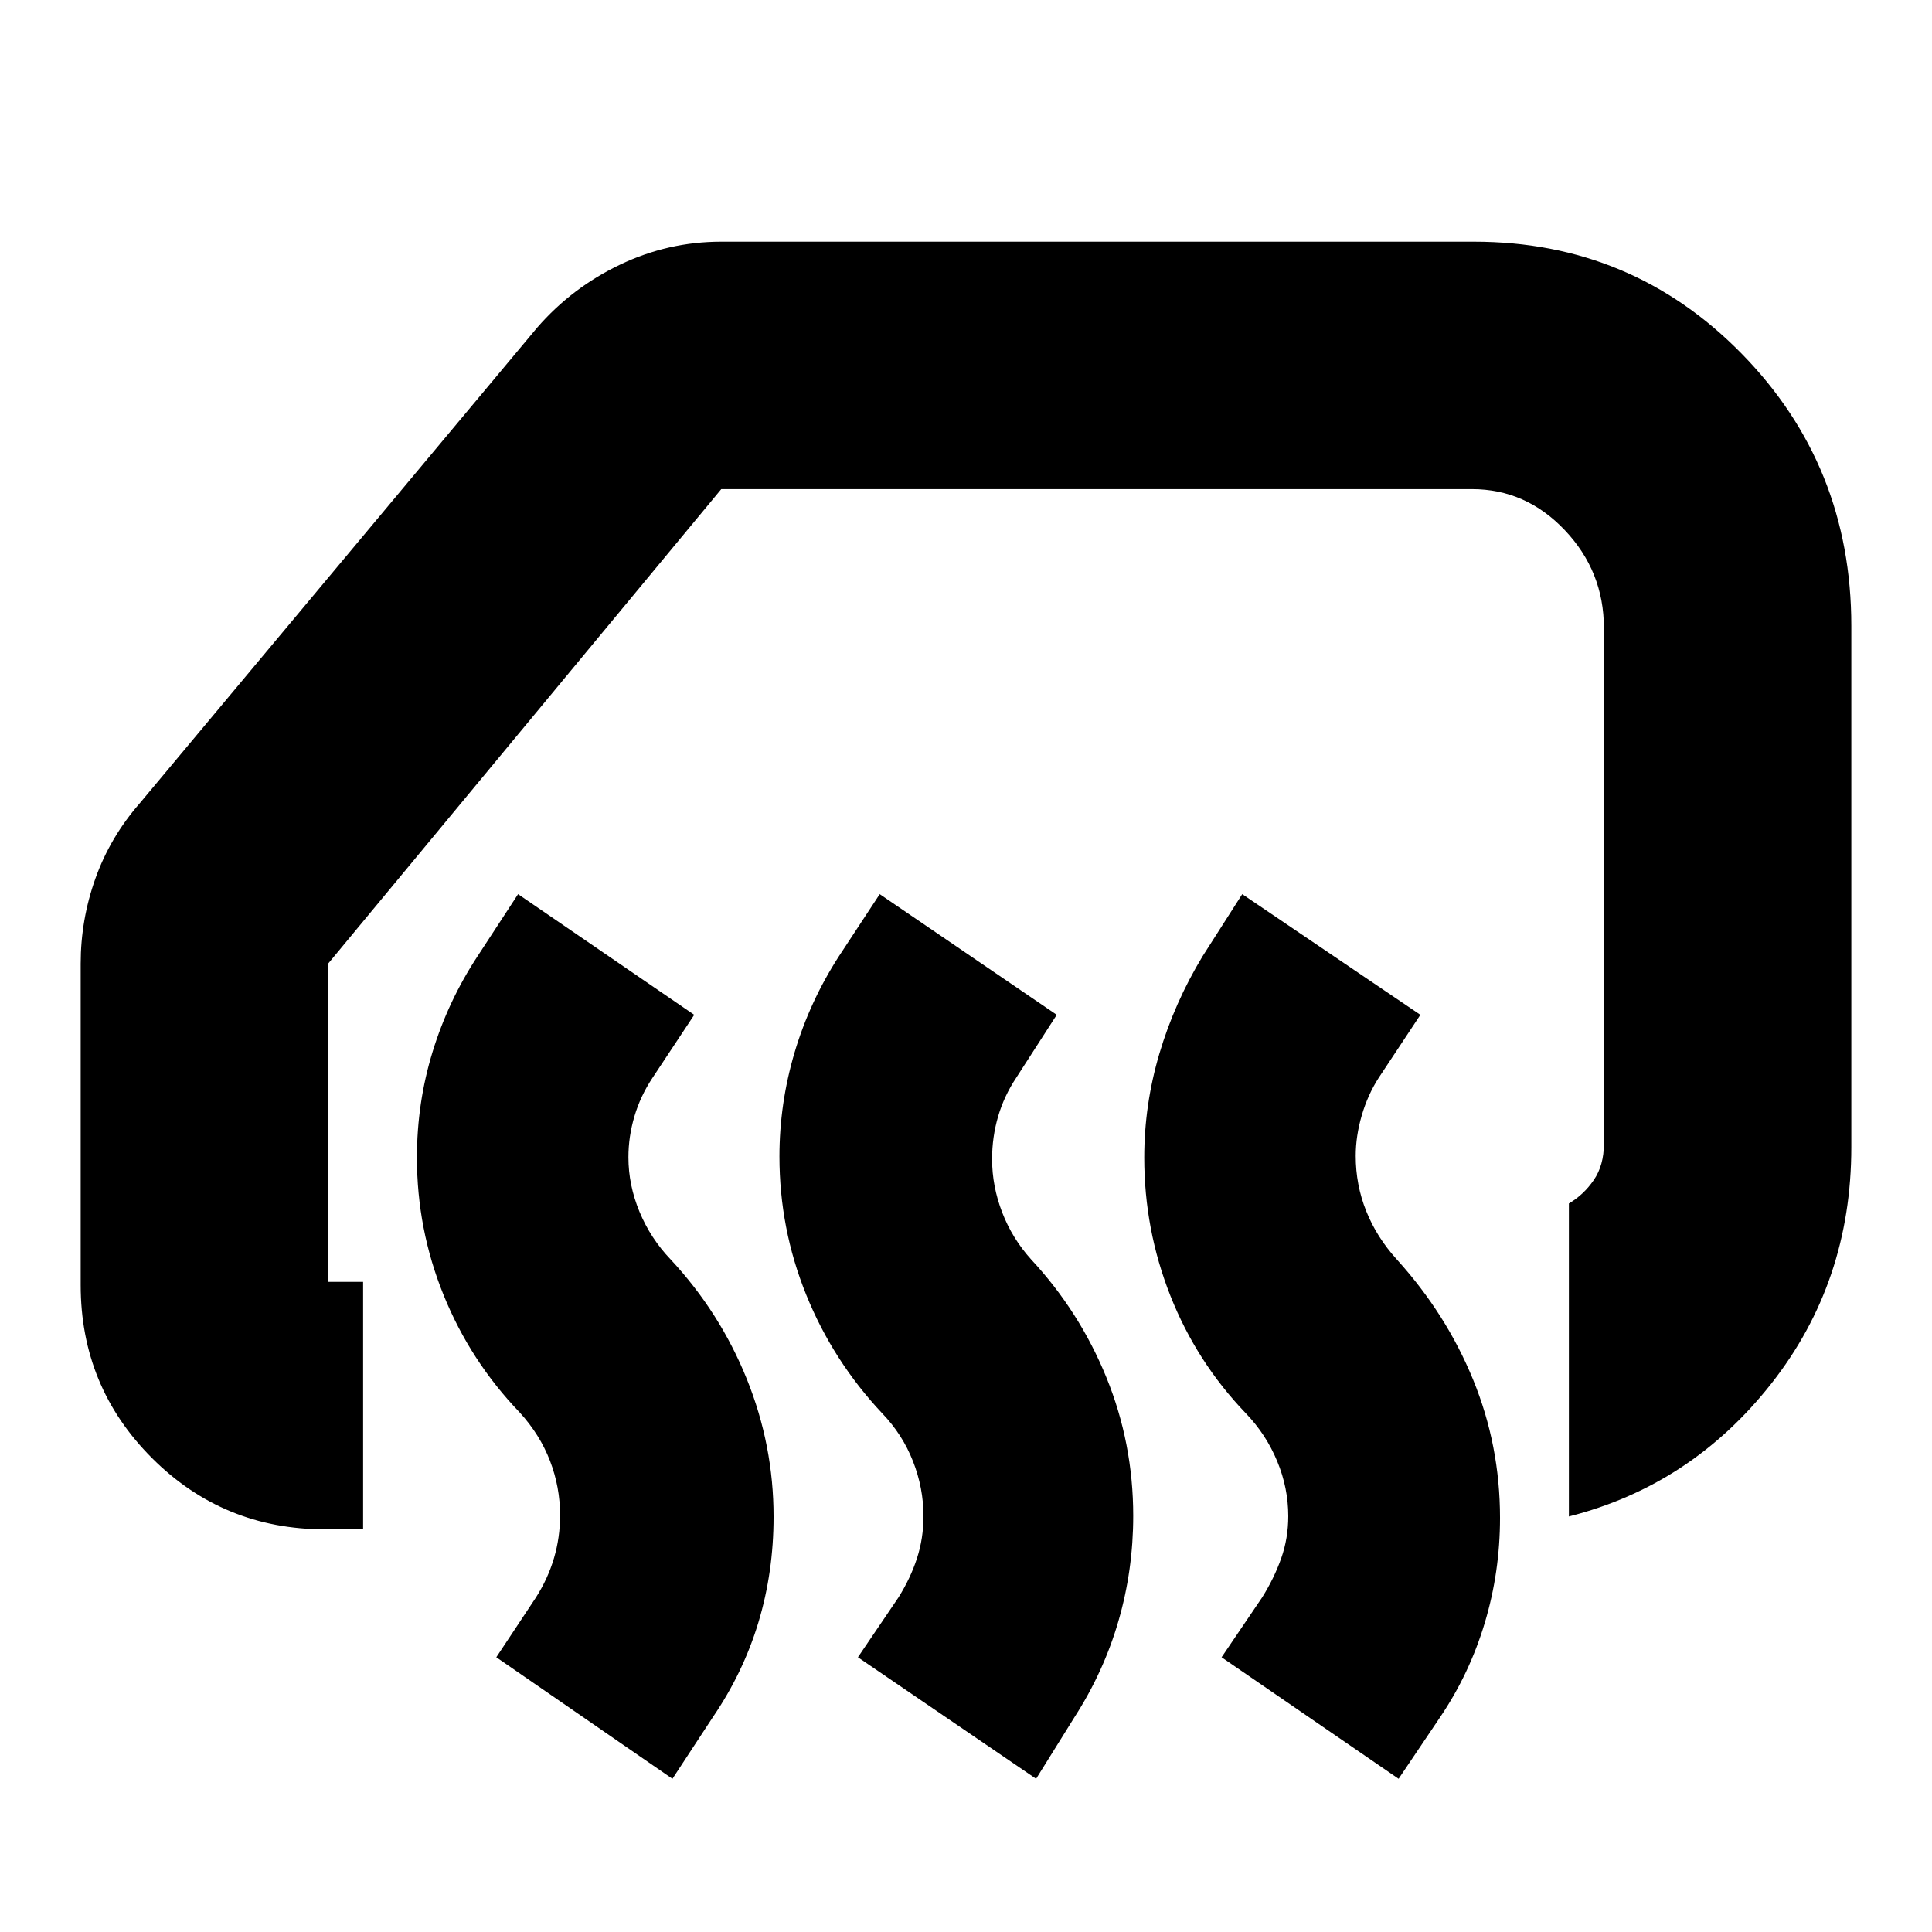 <svg xmlns="http://www.w3.org/2000/svg" height="24" viewBox="0 -960 960 960" width="24"><path d="M779.57-206.48V-362q7.39-4.35 12.39-11.68 5-7.32 5-17.89V-648q0-28.04-19.36-48.5t-46.17-20.46H358.39L163.04-481.17v158.13h17.39v122.95h-18.95q-50.54 0-85.97-35.42-35.42-35.43-35.42-85.97v-159.69q0-21.83 7.34-42.37 7.35-20.55 22.05-37.37l197.48-236.35q17.26-19.83 41.15-31.24 23.89-11.41 50.28-11.41h374.04q78.4 0 132.94 55.6Q919.91-728.7 919.91-649v259q0 67-39.8 117.57-39.81 50.56-100.54 65.95ZM694.96-76.13 607-136.52l20.13-29.7q6-9.56 9.5-19.5 3.5-9.93 3.5-20.93 0-14-5.5-27.28-5.5-13.29-15.5-23.72-24.56-25.57-37.56-58.46-13-32.89-13-68.7 0-26.23 7.5-51.58 7.5-25.35 21.5-48.48l19.69-30.83 88.52 59.96-20.69 31.26q-5.44 8.44-8.44 18.72-3 10.28-3 20.15 0 14.37 5.22 27.4 5.22 13.04 15.22 24.04 24.56 27.13 37.91 59.76 13.35 32.63 13.35 68.61 0 26.92-7.57 52.17-7.56 25.24-22.13 46.8l-20.69 30.7Zm-180.13 0-88.53-60.39 20.13-29.7q6-9.56 9.22-19.5 3.22-9.93 3.22-20.93 0-14-5.22-27.28-5.22-13.29-15.22-23.72-24.56-26.13-37.84-59.02-13.29-32.89-13.29-68.71 0-26.23 7.5-51.58 7.5-25.34 22.07-47.91l20.26-30.83 87.96 59.96-20.13 31.26q-6 9-9 19.22-3 10.22-3 21.22 0 13.43 5 26.43t14.43 23.44q24.05 25.9 37.38 58.64 13.32 32.75 13.32 68.73 0 26.92-7.31 52.17-7.3 25.24-21.82 47.8l-19.13 30.7Zm-180.7 0-87.52-60.39 19.69-29.7q6-9.43 9-19.65 3-10.22 3-21.22 0-14-5-27t-15-24q-24.56-25.56-37.84-58.31-13.29-32.74-13.29-68.4 0-27.24 7.79-52.59 7.78-25.35 22.34-47.48l20.13-30.83 87.53 59.96-20.7 31.26q-6 9-9 19.13-3 10.12-3 20.38 0 13.78 5.5 27.07 5.5 13.29 15.5 23.73 24.49 26.33 37.81 59.36 13.32 33.03 13.32 68.44 0 27.49-7.52 52.45-7.52 24.96-22.61 47.09l-20.13 30.7Z"/></svg>